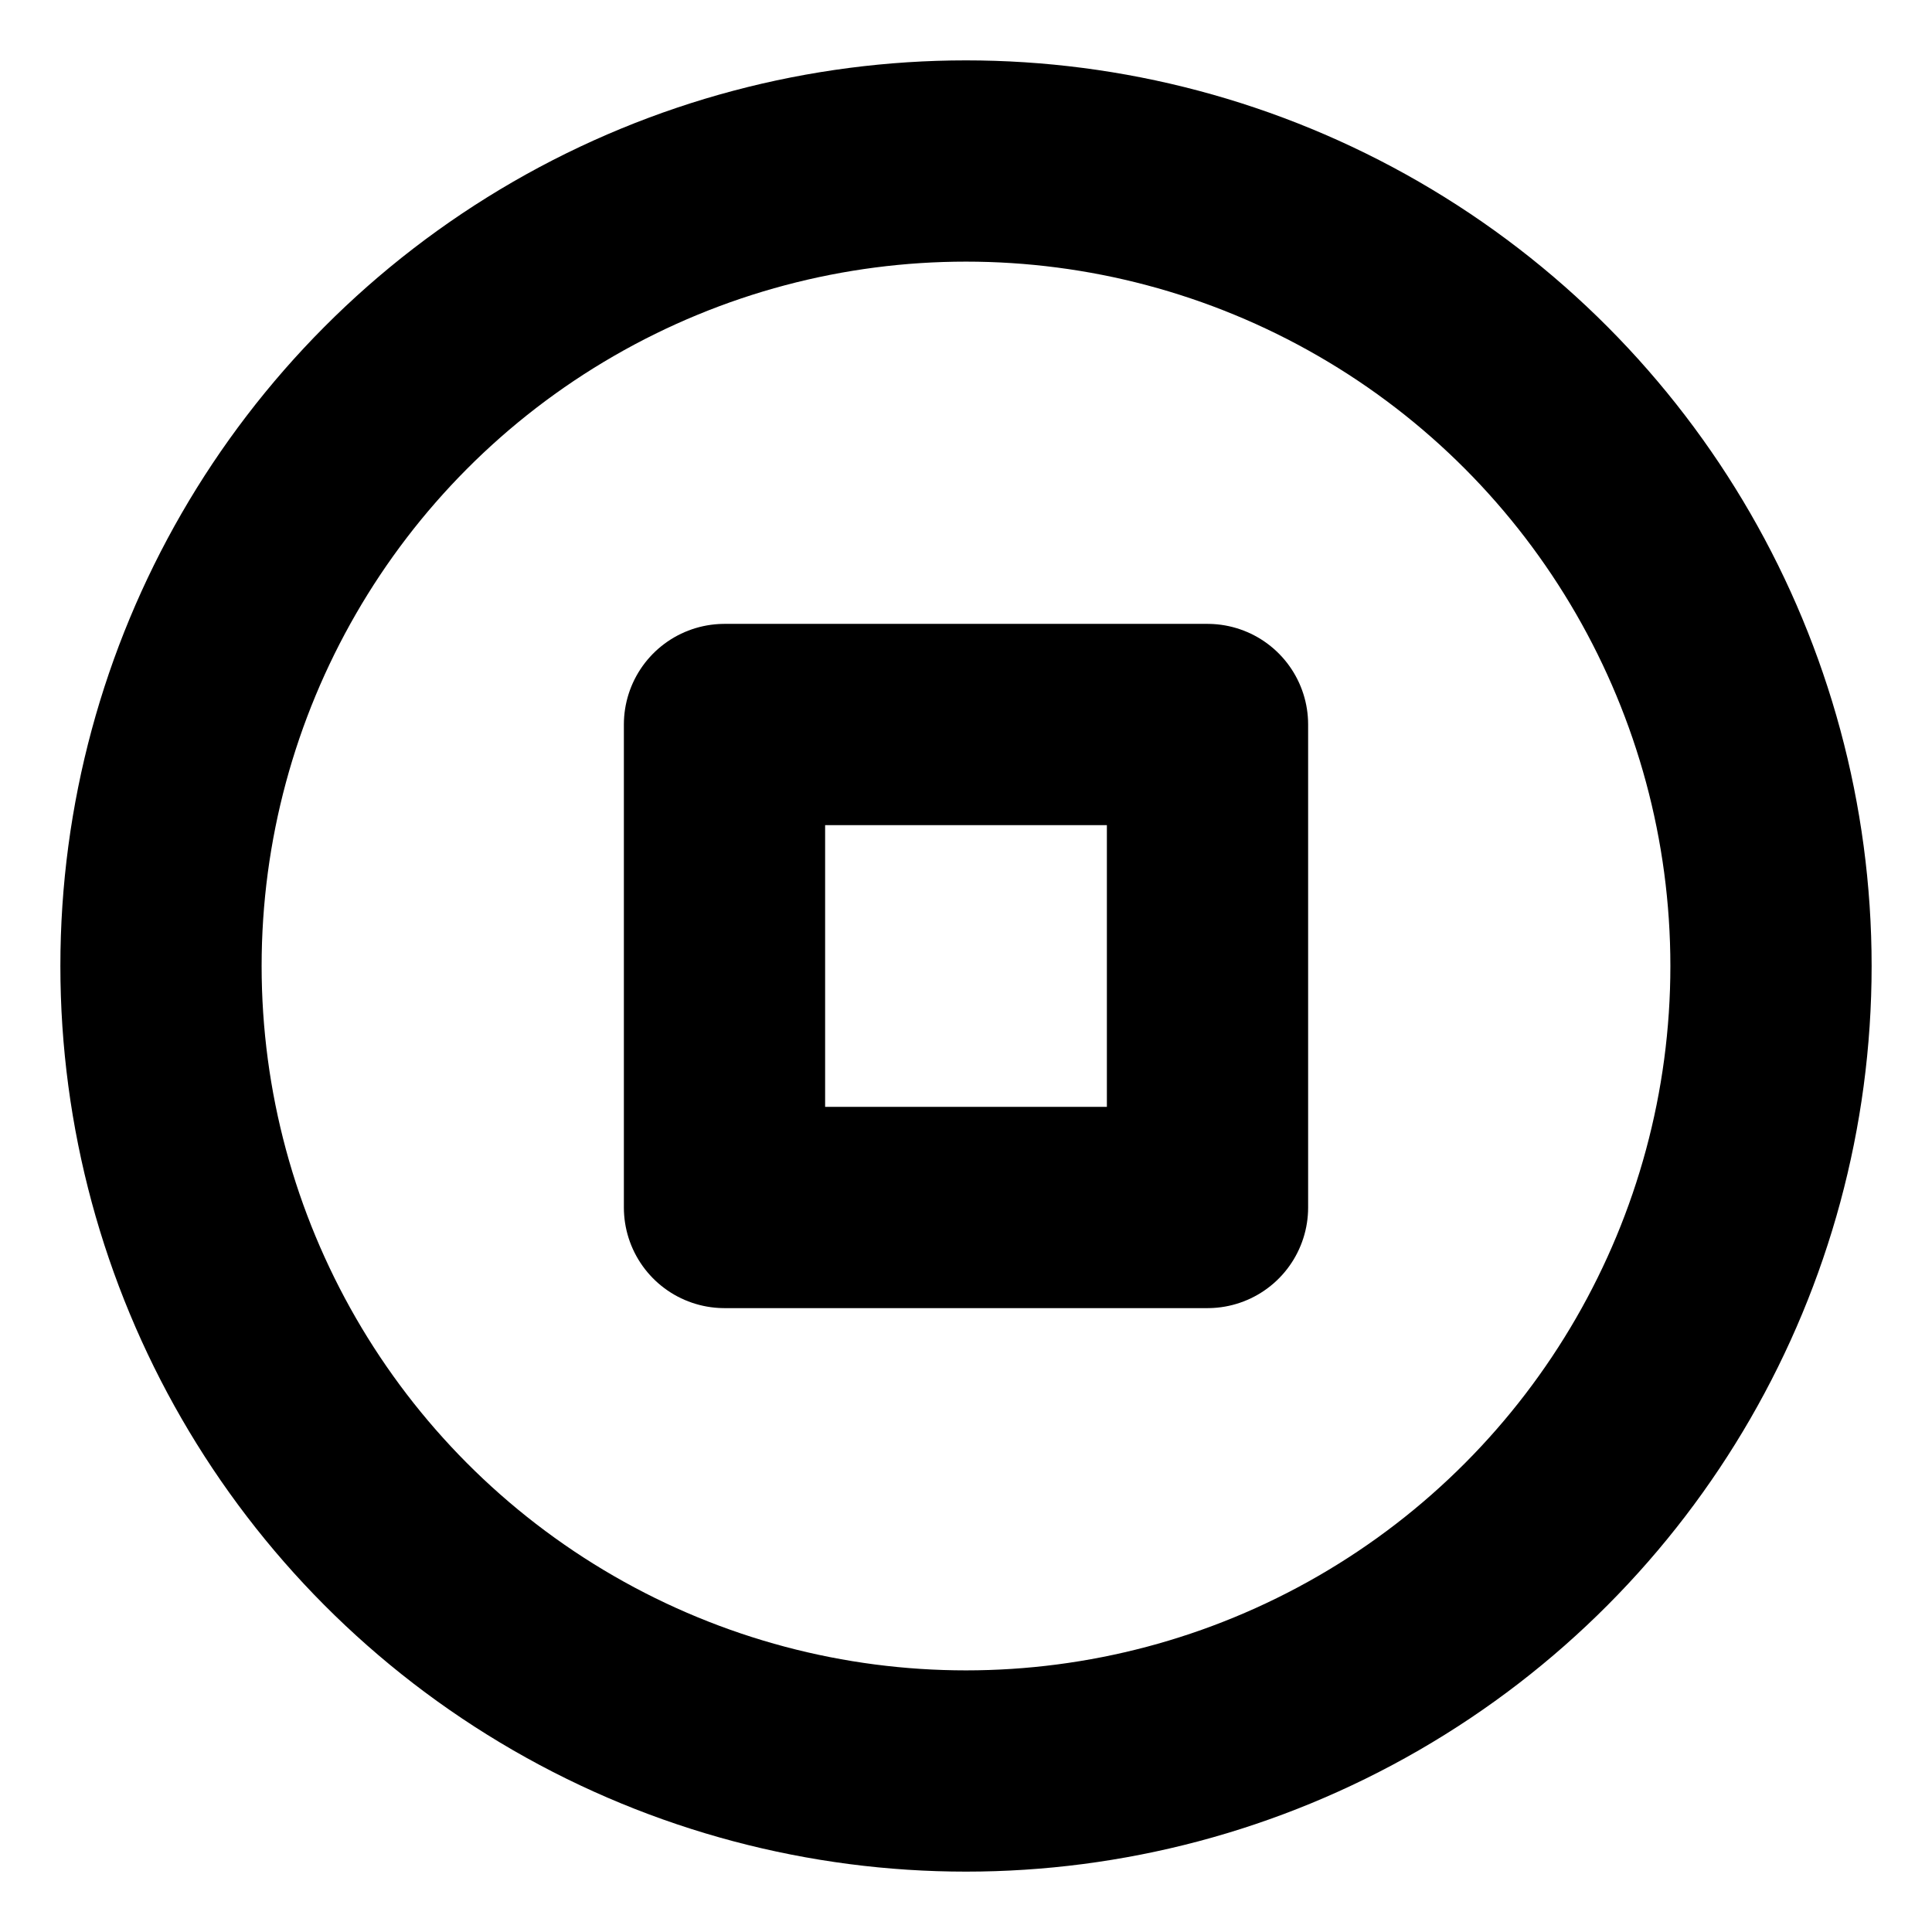<svg xmlns="http://www.w3.org/2000/svg" width="24" height="24" viewBox="0 0 24 24" fill="none" stroke="currentColor" stroke-width="2.5" stroke-linecap="round" stroke-linejoin="round" class="feather feather-stop-circle"><circle cx="12" cy="12" r="10"/><path d="M9 9h6v6H9z"/></svg>